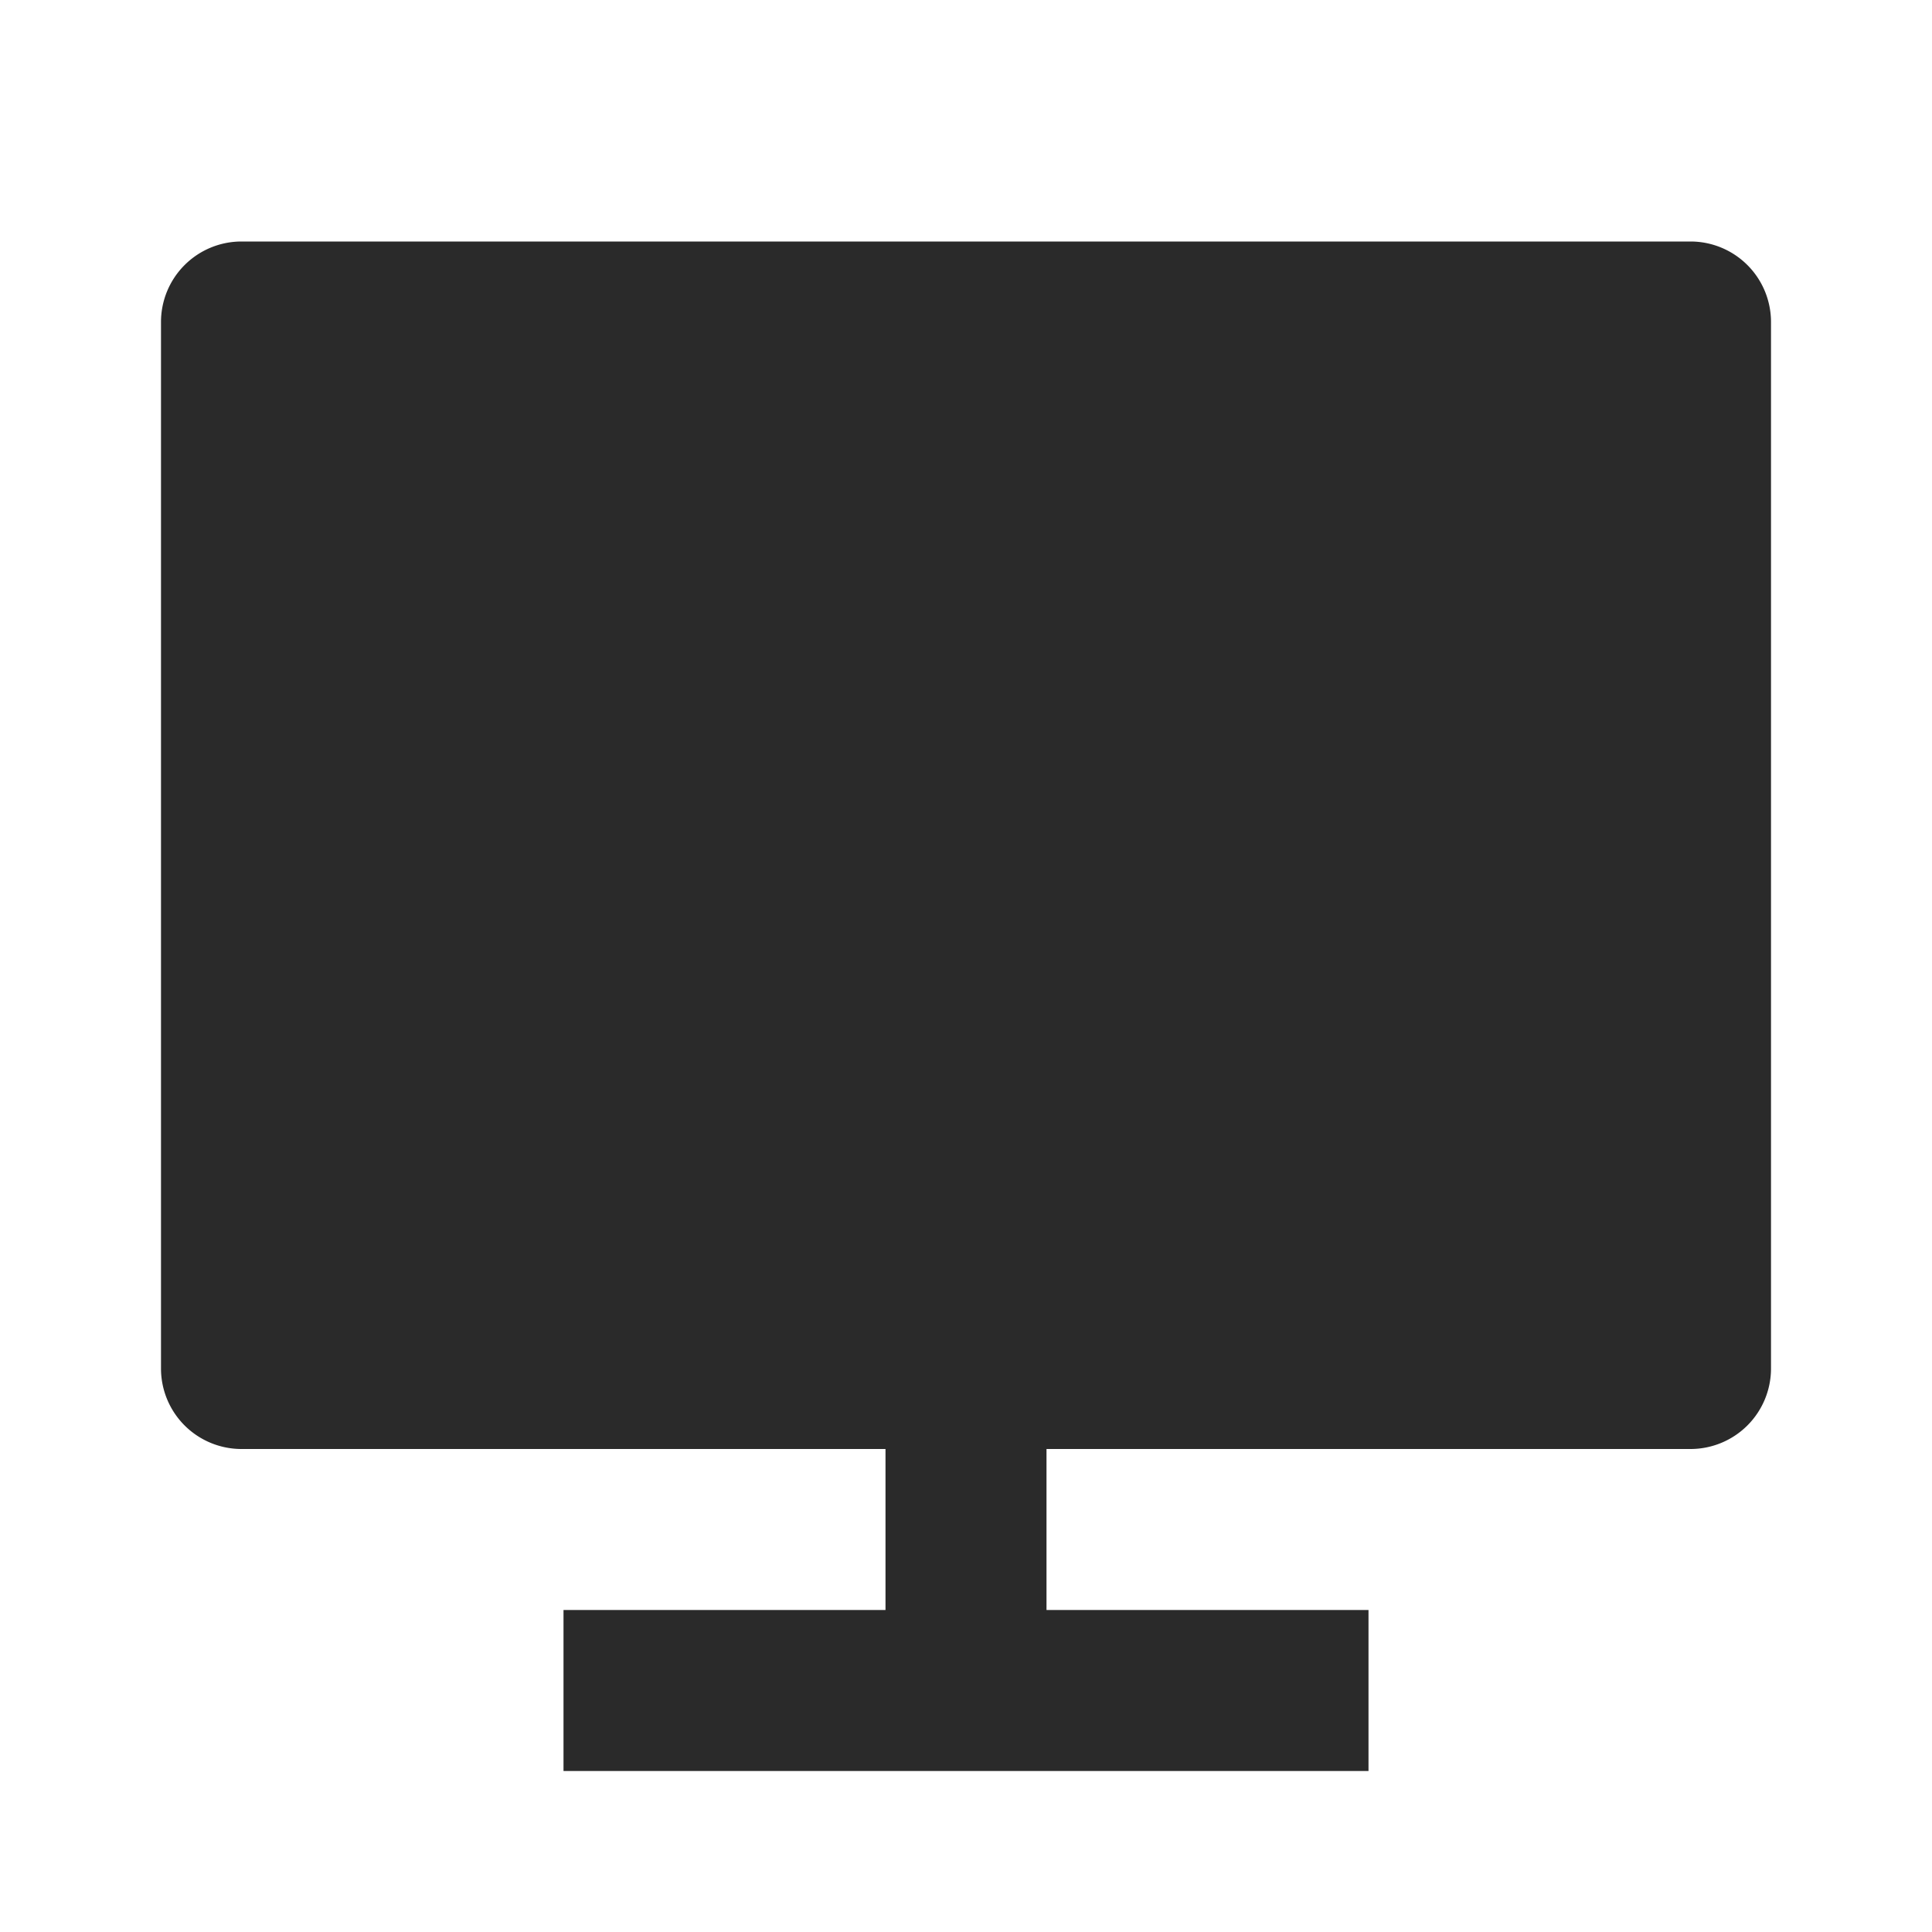 <svg id="slideshow-3-fill" xmlns="http://www.w3.org/2000/svg" width="24" height="24" viewBox="0 0 24 24">
  <path id="Path" d="M0,0H24V24H0Z" fill="none" />
  <path id="Shape" d="M5,19V17H9V15H1a1,1,0,0,1-1-1V1A1,1,0,0,1,1,0H19a1,1,0,0,1,1,1V14a1,1,0,0,1-1,1H11v2h4v2Z"
        transform="translate(2 3)" fill="#2a2a2a" />
</svg>
